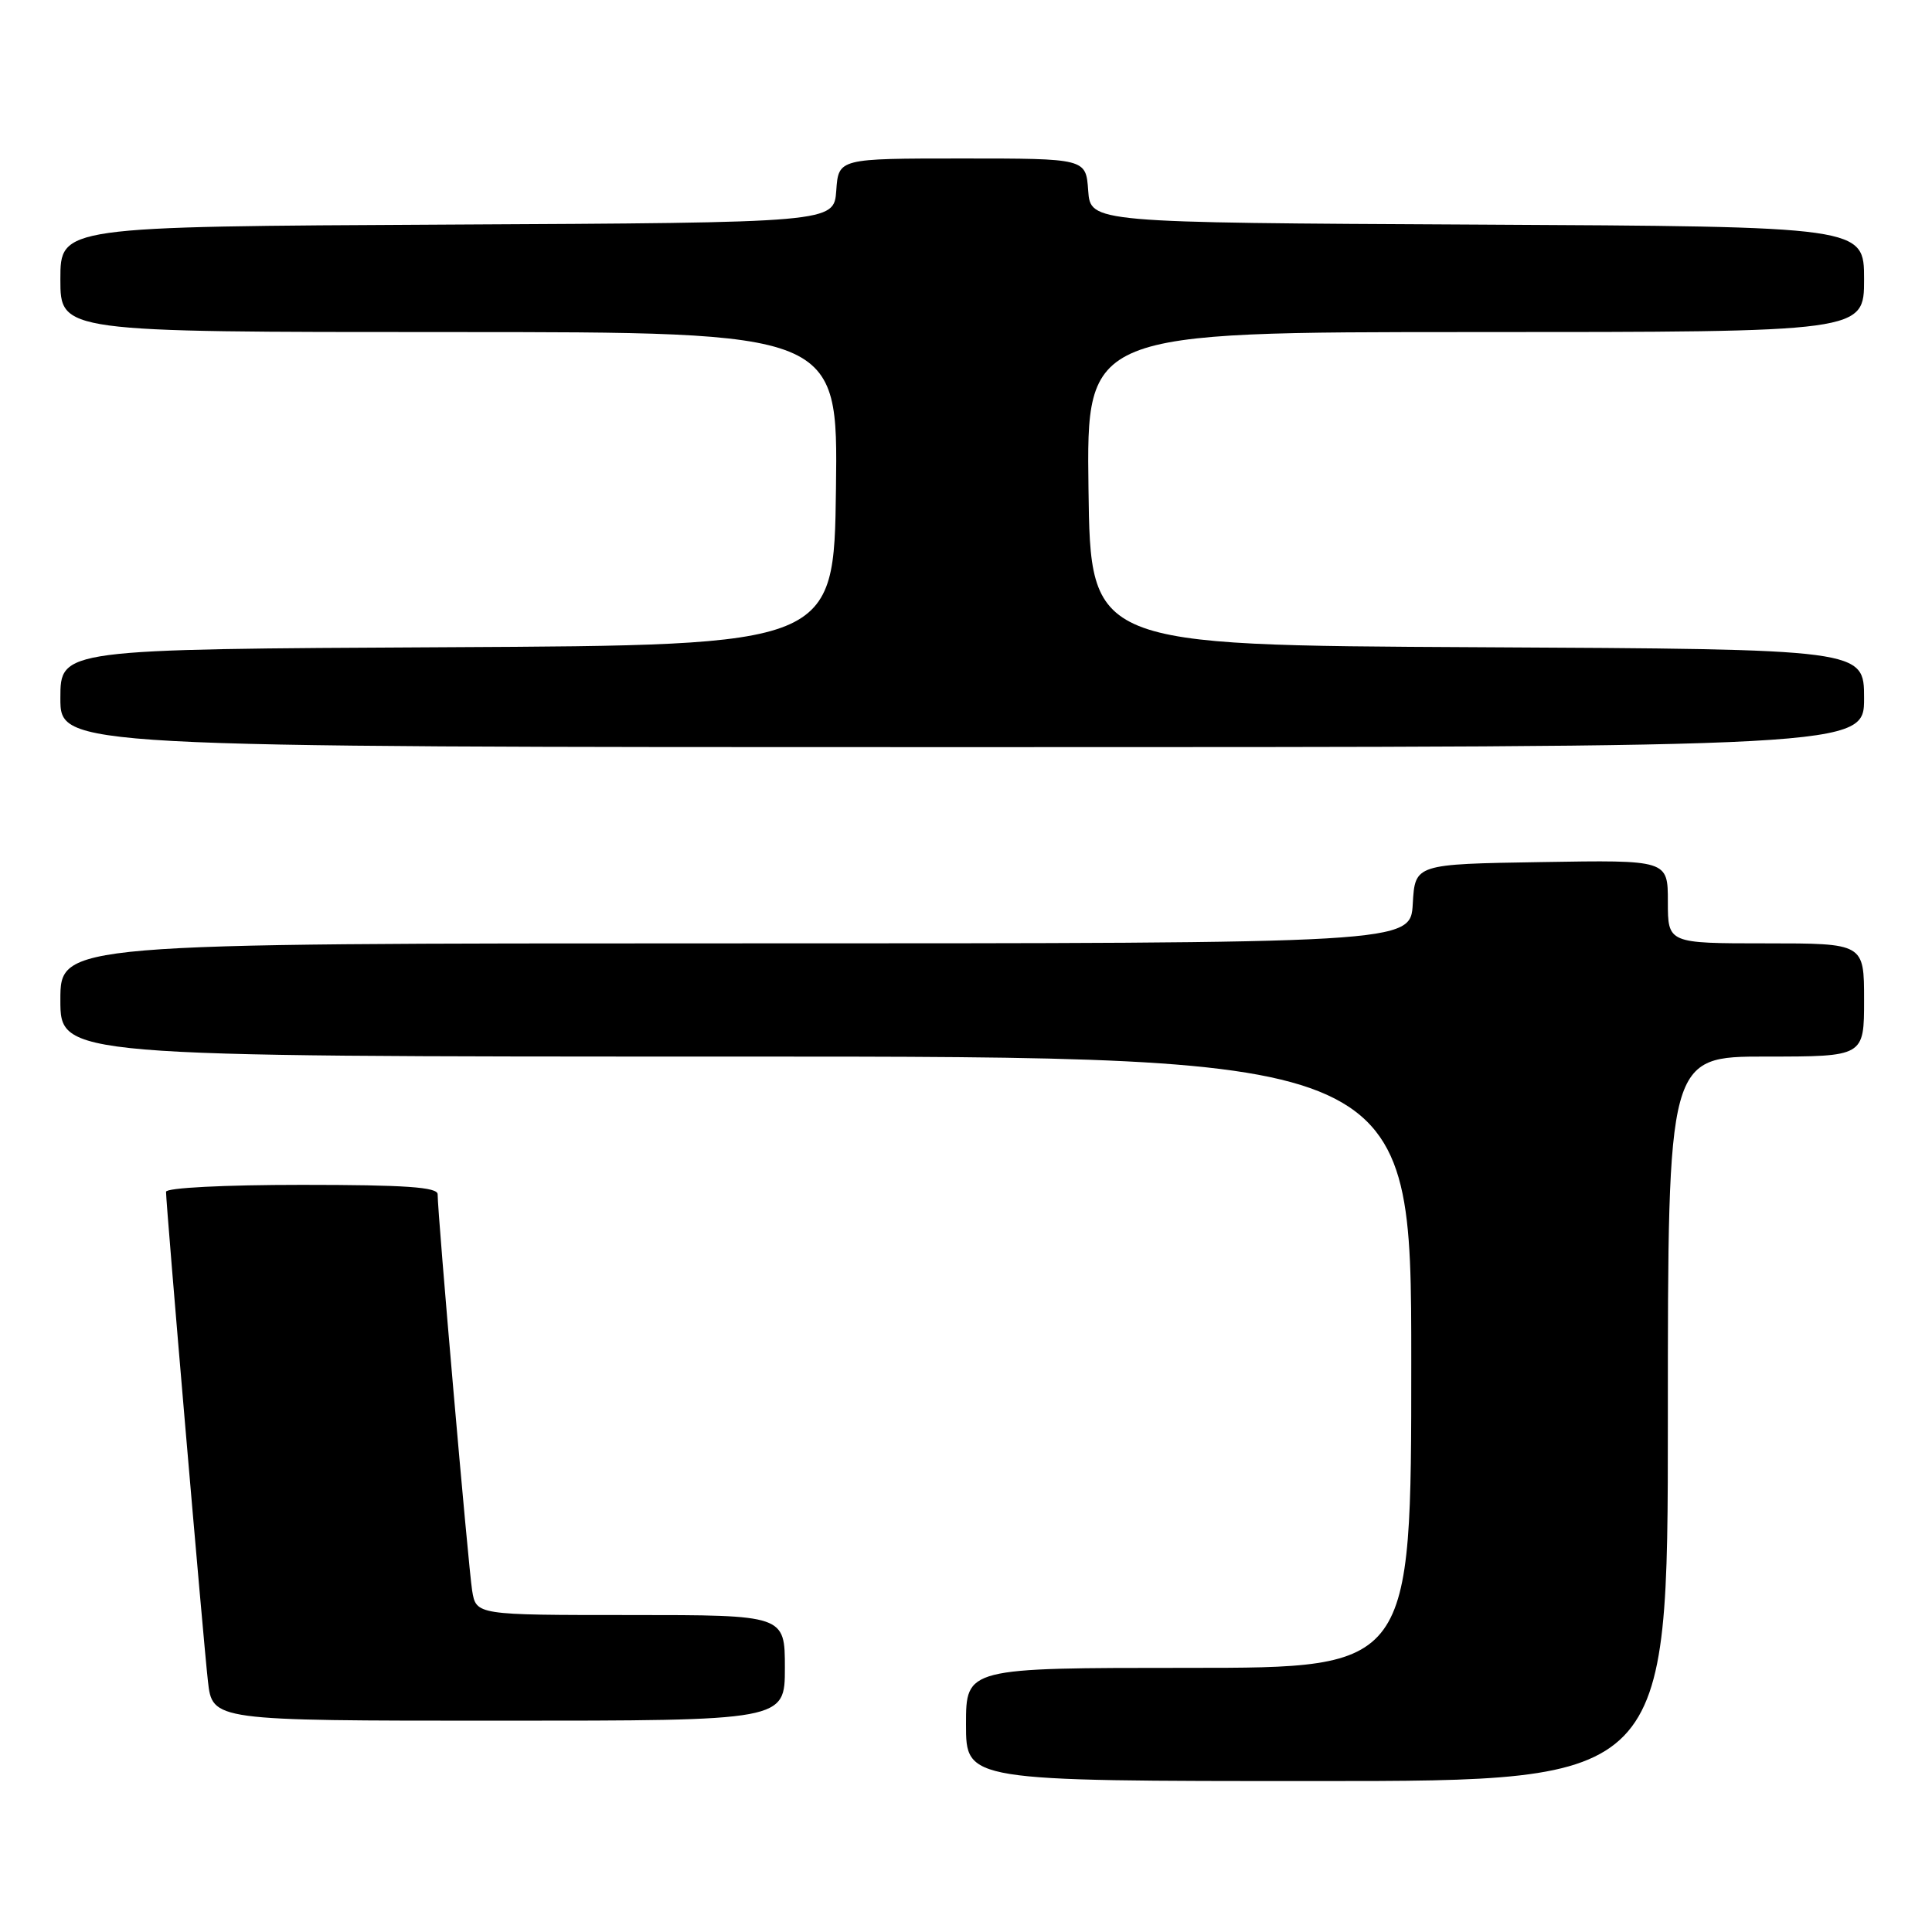<?xml version="1.0" encoding="UTF-8" standalone="no"?>
<!DOCTYPE svg PUBLIC "-//W3C//DTD SVG 1.1//EN" "http://www.w3.org/Graphics/SVG/1.1/DTD/svg11.dtd" >
<svg xmlns="http://www.w3.org/2000/svg" xmlns:xlink="http://www.w3.org/1999/xlink" version="1.1" viewBox="0 0 256 256">
 <g >
 <path fill="currentColor"
d=" M 221.00 188.00 C 221.00 140.00 221.00 140.00 234.00 140.00 C 247.00 140.00 247.00 140.00 247.00 132.50 C 247.00 125.00 247.00 125.00 234.00 125.00 C 221.00 125.00 221.00 125.00 221.00 119.48 C 221.00 113.95 221.00 113.95 204.25 114.23 C 187.50 114.50 187.50 114.50 187.20 119.75 C 186.90 125.00 186.90 125.00 97.45 125.00 C 8.00 125.00 8.00 125.00 8.00 132.50 C 8.00 140.00 8.00 140.00 97.50 140.00 C 187.00 140.00 187.00 140.00 187.00 180.50 C 187.00 221.00 187.00 221.00 157.50 221.00 C 128.00 221.00 128.00 221.00 128.00 228.50 C 128.00 236.00 128.00 236.00 174.50 236.00 C 221.00 236.00 221.00 236.00 221.00 188.00 Z  M 104.00 221.00 C 104.00 214.00 104.00 214.00 83.55 214.00 C 63.09 214.00 63.09 214.00 62.56 210.75 C 62.06 207.62 57.98 160.80 57.99 158.25 C 58.00 157.30 53.74 157.00 40.00 157.00 C 29.72 157.00 22.00 157.39 22.00 157.92 C 22.00 159.66 26.95 217.50 27.55 222.75 C 28.14 228.00 28.14 228.00 66.07 228.00 C 104.00 228.00 104.00 228.00 104.00 221.00 Z  M 247.00 92.51 C 247.00 86.02 247.00 86.02 195.75 85.76 C 144.50 85.50 144.50 85.50 144.23 64.75 C 143.96 44.00 143.96 44.00 195.48 44.00 C 247.00 44.00 247.00 44.00 247.00 37.01 C 247.00 30.02 247.00 30.02 195.75 29.76 C 144.50 29.50 144.50 29.50 144.19 25.25 C 143.89 21.00 143.89 21.00 127.50 21.00 C 111.11 21.00 111.11 21.00 110.81 25.25 C 110.50 29.50 110.50 29.50 59.25 29.76 C 8.00 30.02 8.00 30.02 8.00 37.01 C 8.00 44.00 8.00 44.00 59.52 44.00 C 111.04 44.00 111.04 44.00 110.77 64.75 C 110.50 85.50 110.50 85.50 59.25 85.76 C 8.00 86.02 8.00 86.02 8.00 92.51 C 8.00 99.00 8.00 99.00 127.50 99.00 C 247.00 99.00 247.00 99.00 247.00 92.51 Z "/>
</g>
</svg>